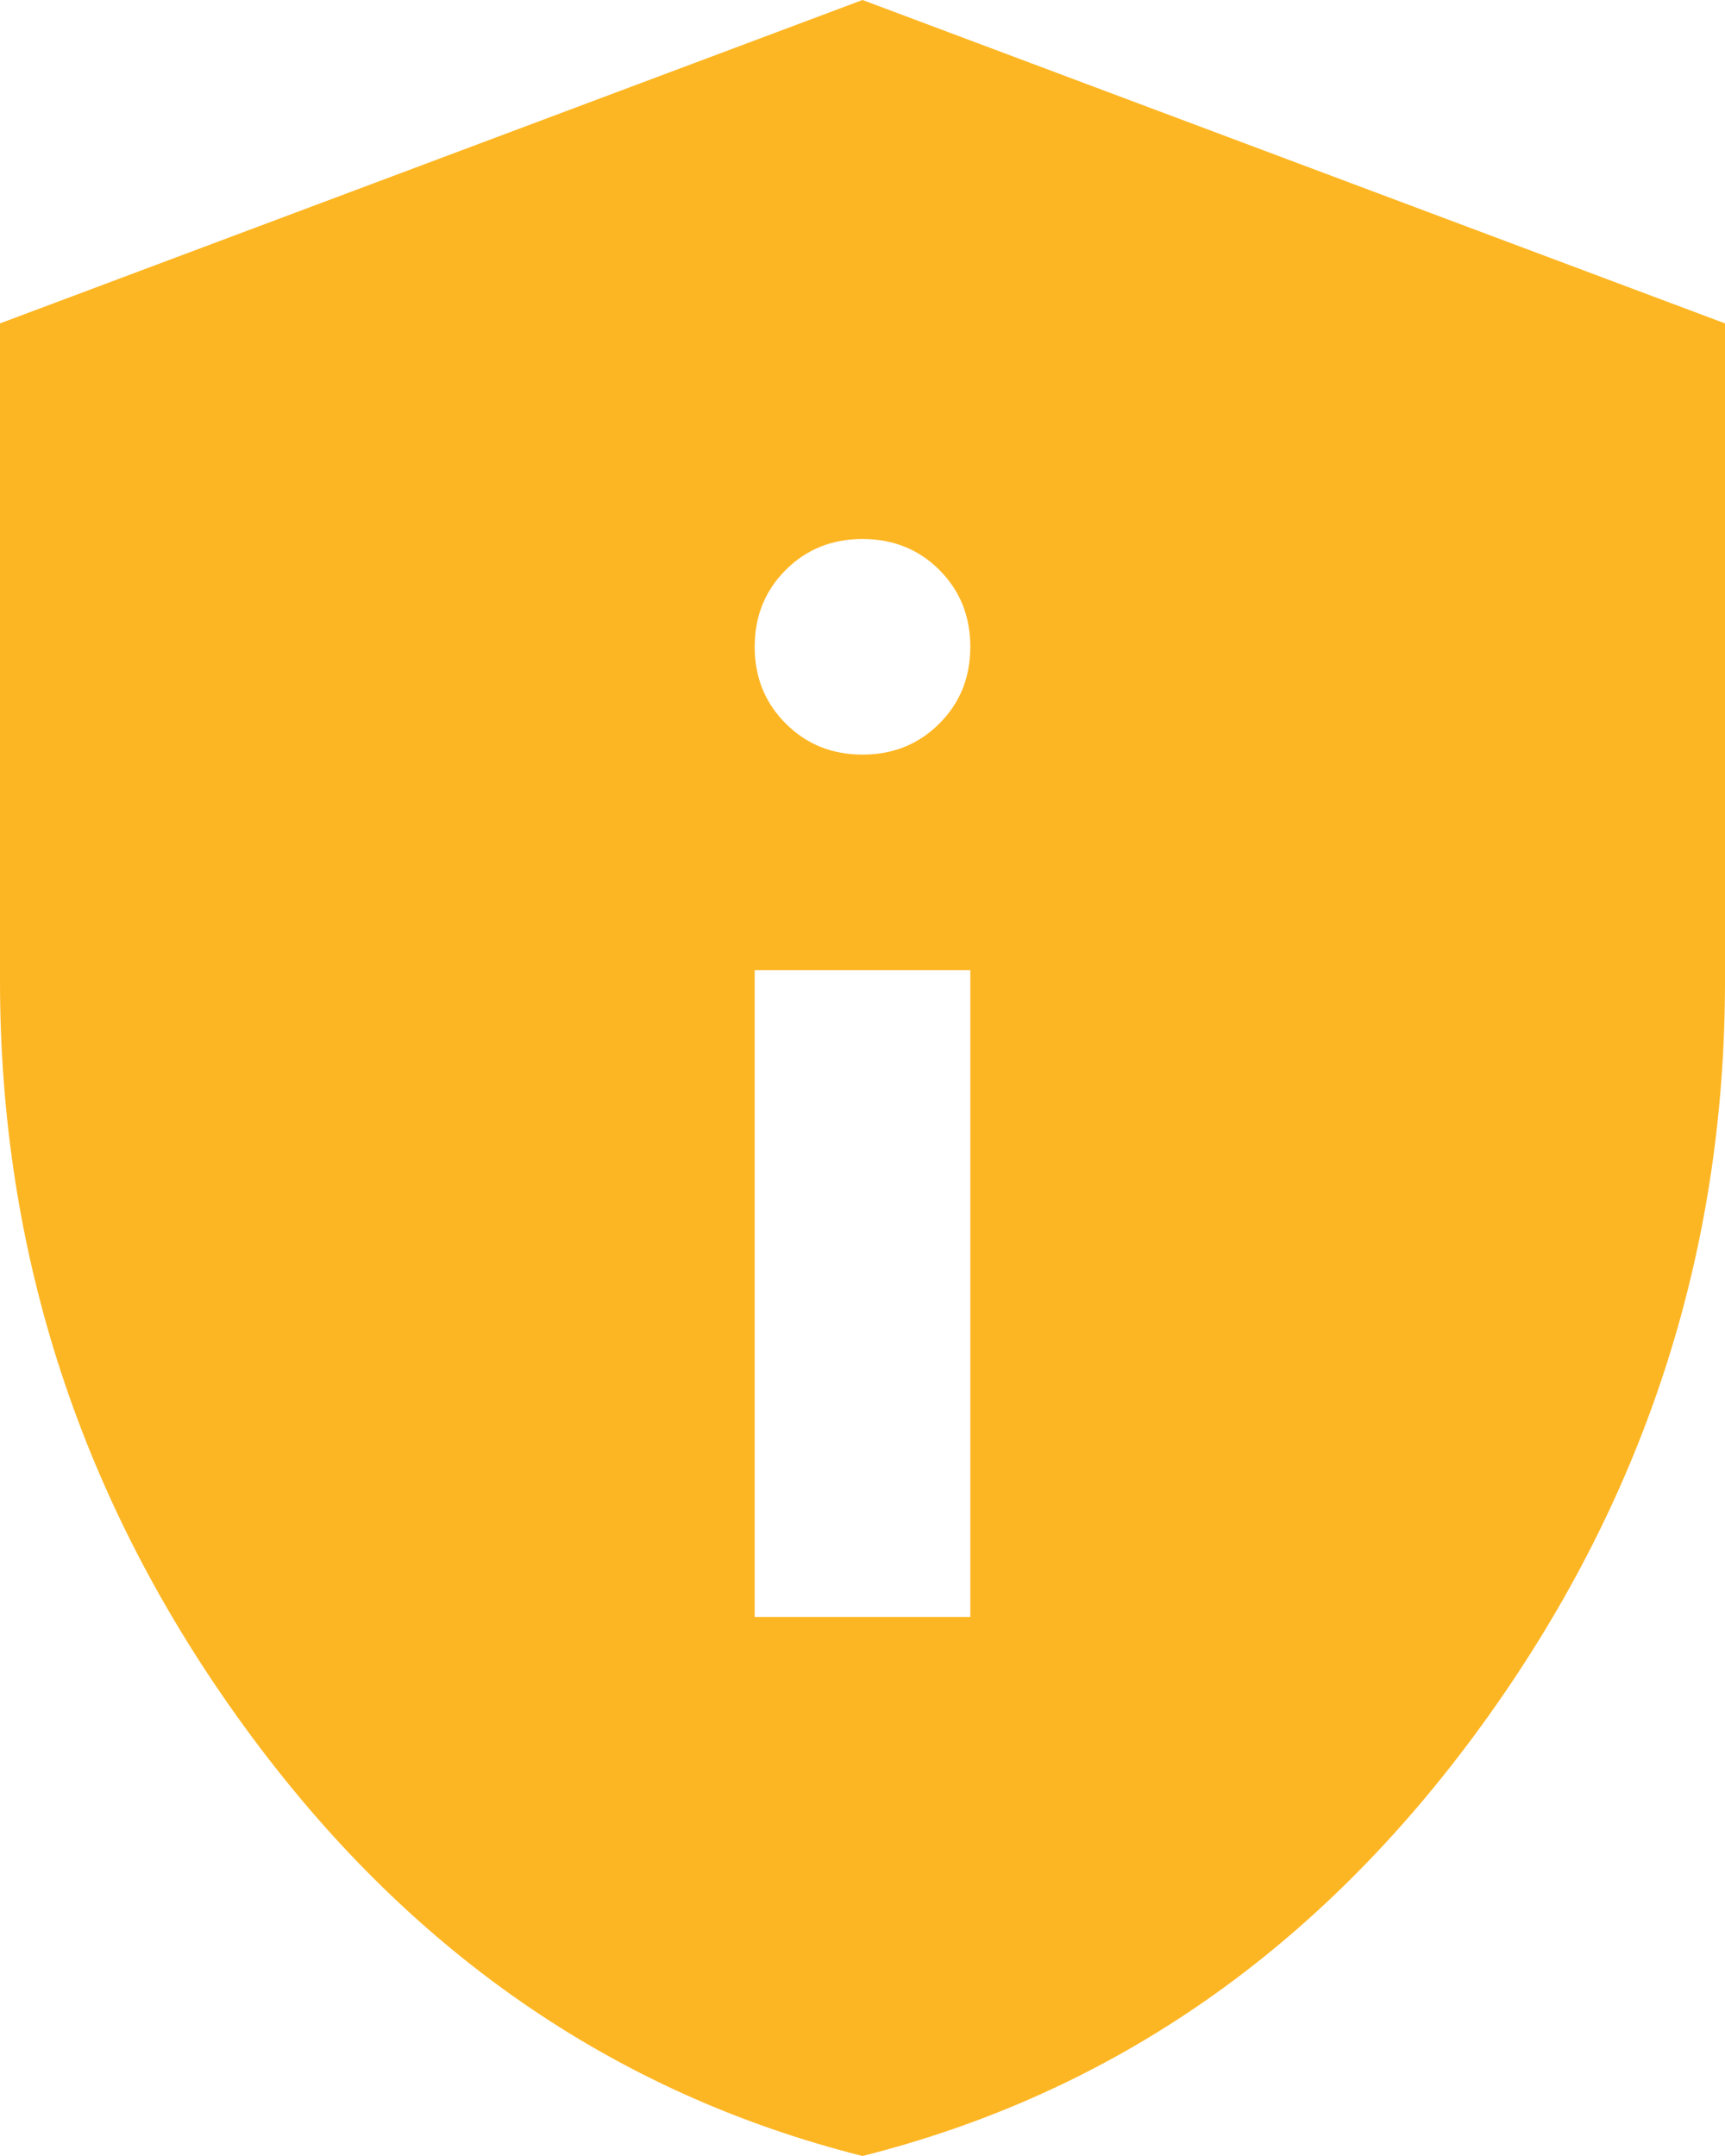 <svg width="32" height="40" viewBox="0 0 32 40" fill="none" xmlns="http://www.w3.org/2000/svg" xmlns:xlink="http://www.w3.org/1999/xlink">
<path d="M14,30L18,30L18,18L14,18L14,30ZM16,14C16.567,14 17.042,13.808 17.426,13.424C17.809,13.041 18,12.567 18,12C18,11.433 17.809,10.958 17.426,10.574C17.042,10.191 16.567,10 16,10C15.433,10 14.959,10.191 14.576,10.574C14.192,10.958 14,11.433 14,12C14,12.567 14.192,13.041 14.576,13.424C14.959,13.808 15.433,14 16,14ZM16,40C11.367,38.833 7.542,36.175 4.526,32.024C1.509,27.875 0,23.267 0,18.2L0,6L16,0L32,6L32,18.2C32,23.267 30.492,27.875 27.476,32.024C24.459,36.175 20.633,38.833 16,40Z" fill="#FDB623"/>
</svg>

